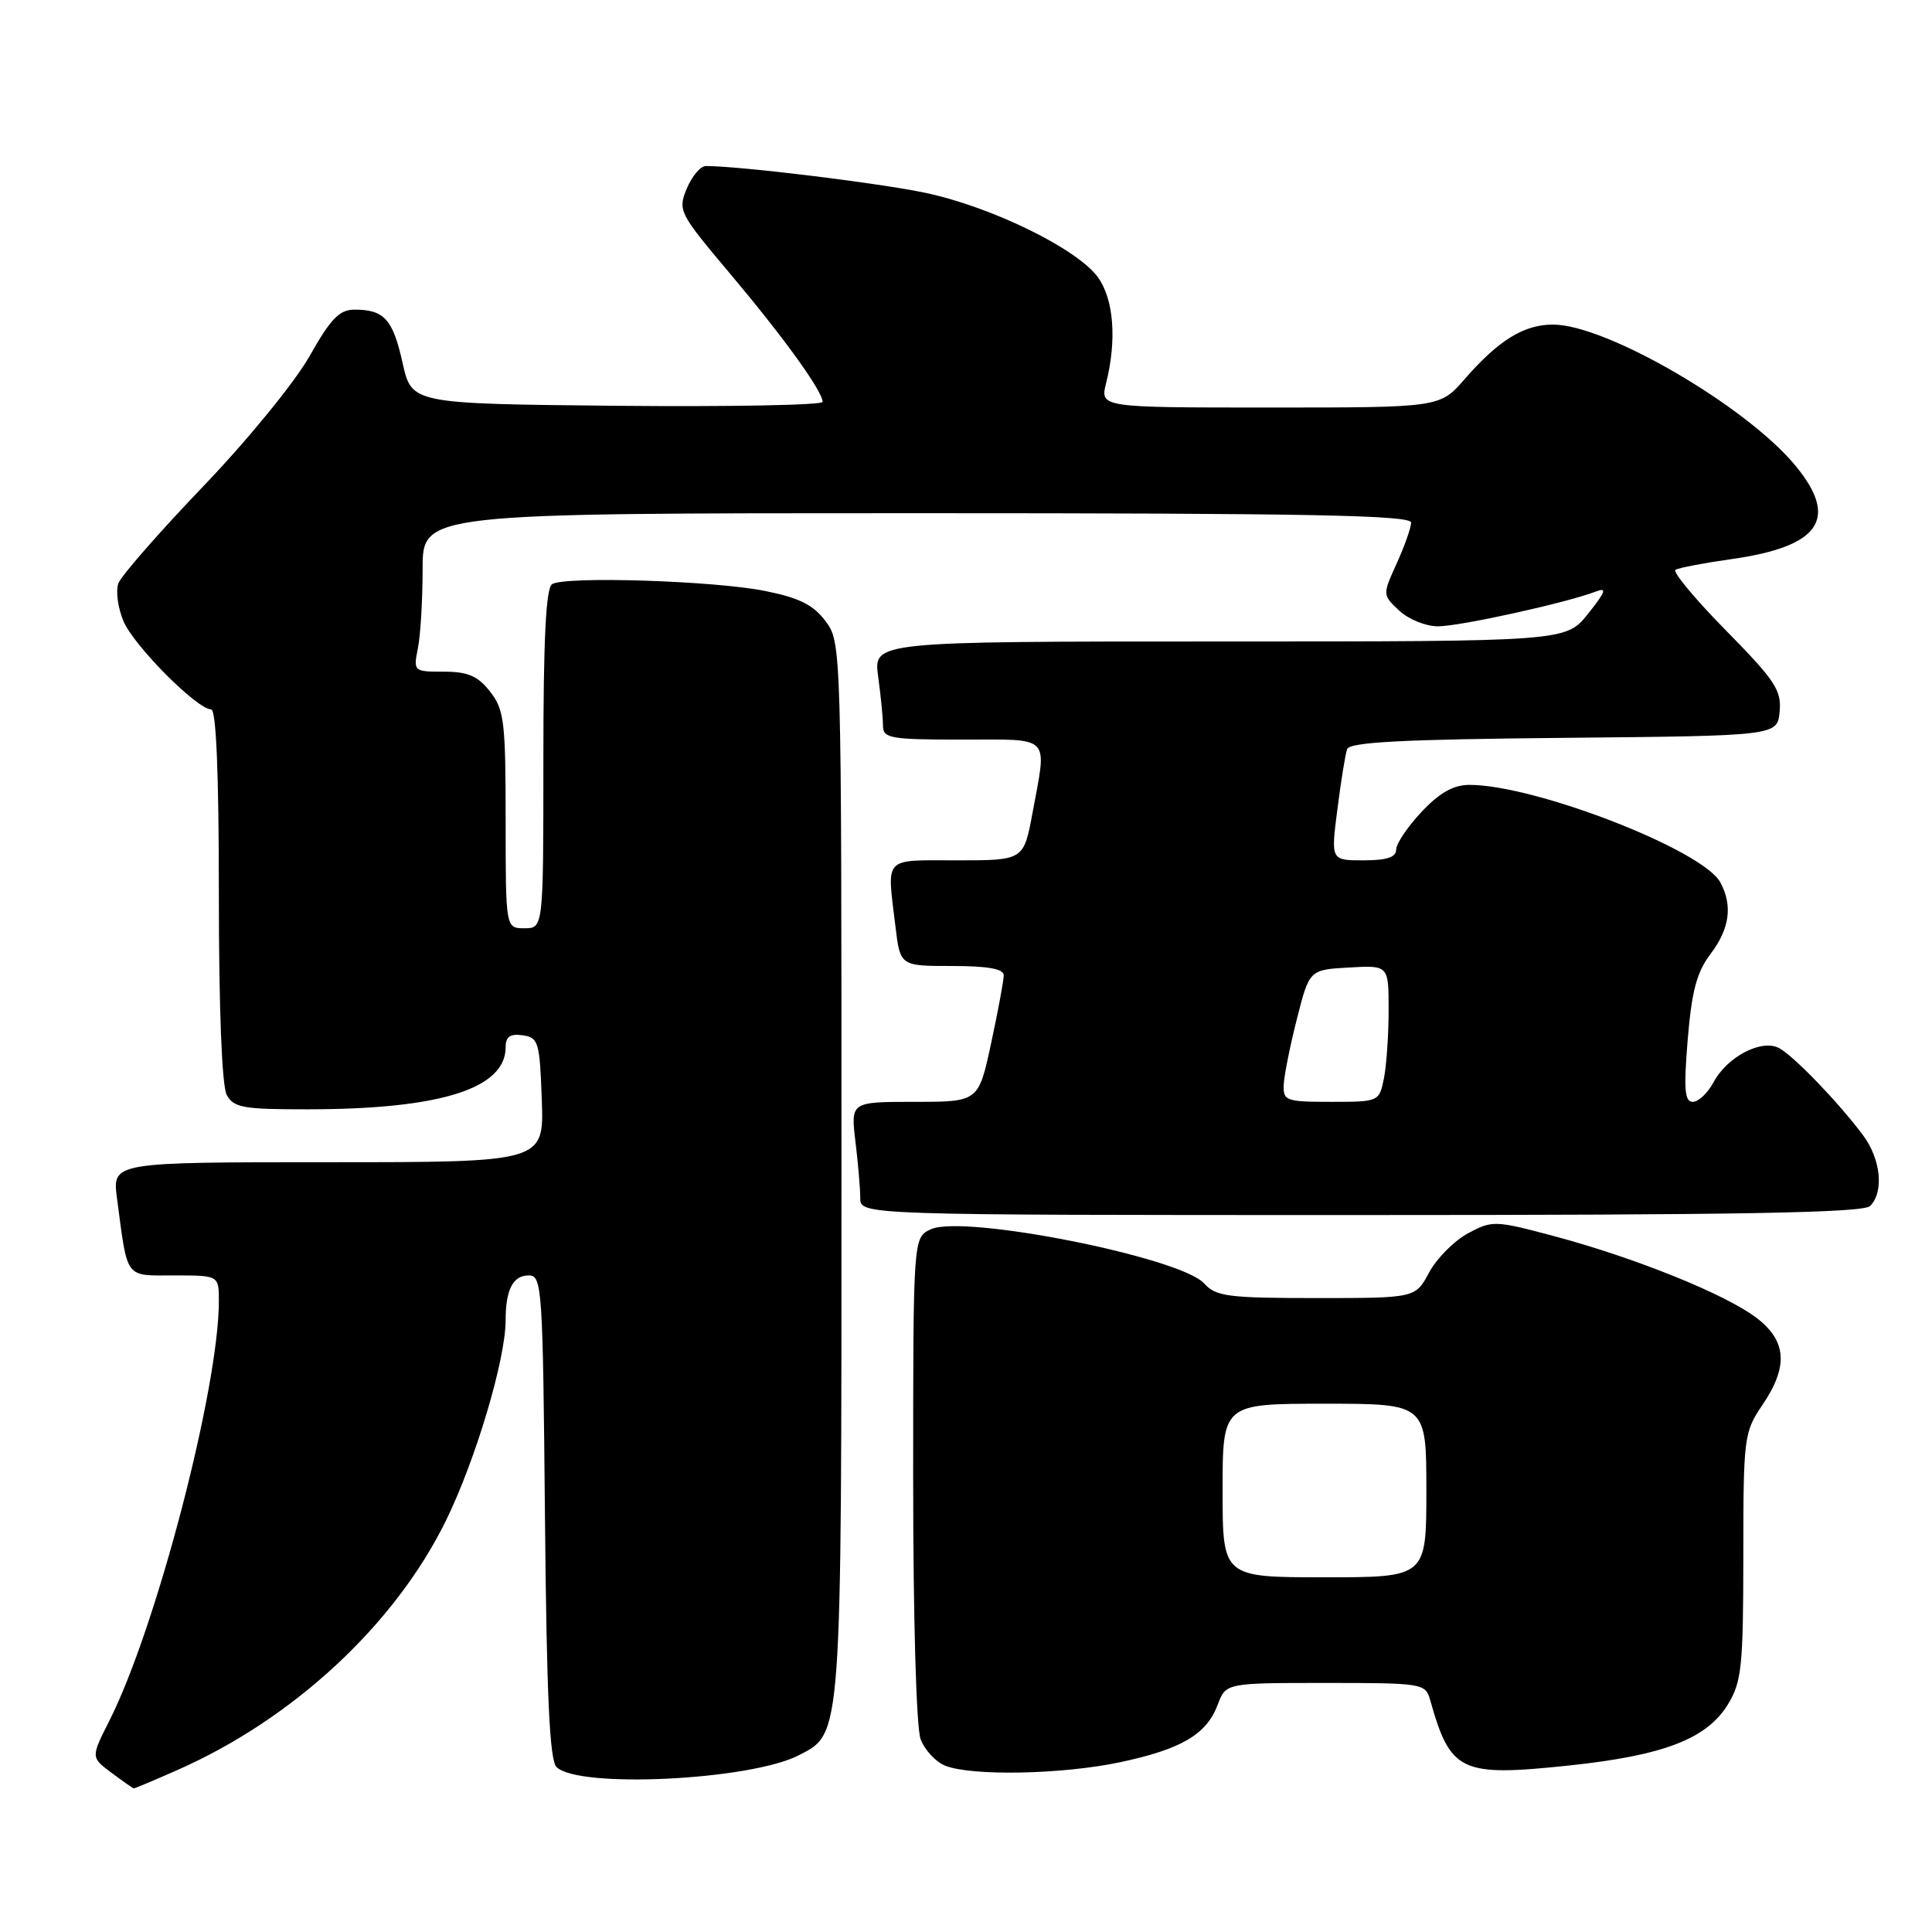 <?xml version="1.0" encoding="UTF-8" standalone="no"?>
<!DOCTYPE svg PUBLIC "-//W3C//DTD SVG 1.1//EN" "http://www.w3.org/Graphics/SVG/1.1/DTD/svg11.dtd" >
<svg xmlns="http://www.w3.org/2000/svg" xmlns:xlink="http://www.w3.org/1999/xlink" version="1.1" viewBox="0 0 256 256">
 <g >
 <path fill="currentColor"
d=" M 23.57 234.51 C 38.90 227.73 52.31 215.27 59.06 201.55 C 63.01 193.51 67.00 180.13 67.00 174.92 C 67.00 170.88 67.97 169.00 70.07 169.00 C 71.83 169.00 71.93 170.61 72.21 200.95 C 72.43 224.65 72.82 233.22 73.74 234.14 C 76.61 237.01 99.43 235.90 105.87 232.57 C 111.58 229.61 111.50 230.74 111.50 154.82 C 111.50 85.63 111.49 85.13 109.40 82.32 C 107.79 80.16 105.93 79.22 101.40 78.31 C 94.69 76.95 74.91 76.32 73.16 77.40 C 72.34 77.91 72.00 84.61 72.00 100.56 C 72.00 123.00 72.00 123.00 69.50 123.00 C 67.00 123.00 67.00 123.00 67.00 108.63 C 67.00 95.62 66.81 94.02 64.93 91.63 C 63.30 89.56 61.99 89.00 58.80 89.00 C 54.80 89.00 54.76 88.96 55.38 85.87 C 55.72 84.16 56.00 79.43 56.00 75.37 C 56.00 68.00 56.00 68.00 121.50 68.00 C 173.25 68.00 187.00 68.26 186.98 69.25 C 186.97 69.94 186.11 72.37 185.07 74.66 C 183.18 78.82 183.18 78.82 185.40 80.91 C 186.63 82.06 188.95 83.00 190.56 82.99 C 193.45 82.99 207.64 79.86 211.43 78.39 C 212.98 77.79 212.78 78.38 210.43 81.32 C 207.50 85.00 207.50 85.00 161.61 85.00 C 115.73 85.00 115.73 85.00 116.36 89.64 C 116.71 92.19 117.00 95.12 117.00 96.14 C 117.00 97.84 117.93 98.00 127.50 98.00 C 139.44 98.00 138.74 97.27 136.83 107.63 C 135.65 114.00 135.65 114.00 126.83 114.00 C 116.91 114.00 117.52 113.35 118.65 122.75 C 119.28 128.00 119.28 128.00 126.14 128.00 C 130.89 128.00 133.00 128.38 133.00 129.23 C 133.00 129.90 132.25 133.95 131.33 138.23 C 129.66 146.00 129.66 146.00 121.19 146.00 C 112.72 146.00 112.72 146.00 113.35 151.25 C 113.70 154.14 113.99 157.51 113.99 158.75 C 114.00 161.00 114.00 161.00 180.30 161.00 C 230.53 161.00 246.89 160.71 247.80 159.80 C 249.67 157.93 249.22 153.56 246.83 150.38 C 243.56 146.02 237.72 139.96 235.76 138.89 C 233.45 137.63 228.87 140.00 227.05 143.41 C 226.28 144.84 225.05 146.00 224.31 146.00 C 223.22 146.00 223.09 144.36 223.63 137.75 C 224.16 131.33 224.83 128.81 226.65 126.41 C 229.19 123.07 229.61 120.00 227.96 116.93 C 225.67 112.64 203.44 104.00 194.71 104.00 C 192.60 104.00 190.76 105.03 188.37 107.57 C 186.52 109.54 185.00 111.79 185.00 112.57 C 185.00 113.59 183.76 114.00 180.67 114.00 C 176.34 114.00 176.34 114.00 177.21 107.25 C 177.68 103.54 178.26 99.94 178.50 99.27 C 178.82 98.33 185.87 97.97 207.21 97.77 C 235.50 97.50 235.50 97.50 235.81 94.29 C 236.08 91.47 235.21 90.16 228.68 83.52 C 224.59 79.37 221.59 75.75 222.01 75.50 C 222.43 75.24 225.78 74.60 229.46 74.08 C 241.18 72.42 243.70 68.73 237.92 61.72 C 231.41 53.82 212.81 42.99 205.77 43.01 C 201.91 43.01 198.54 45.10 194.06 50.25 C 190.79 54.00 190.79 54.00 168.27 54.00 C 145.75 54.00 145.75 54.00 146.57 50.75 C 148.00 45.04 147.58 39.65 145.48 36.74 C 142.77 32.99 131.53 27.47 122.75 25.58 C 116.71 24.28 98.08 22.00 93.52 22.00 C 92.82 22.00 91.69 23.35 91.00 24.99 C 89.80 27.89 89.98 28.24 96.72 36.24 C 103.82 44.67 109.00 51.84 109.00 53.25 C 109.00 53.68 96.75 53.91 81.77 53.77 C 54.55 53.50 54.55 53.50 53.35 48.11 C 52.06 42.31 50.92 41.03 47.00 41.03 C 44.98 41.02 43.83 42.20 41.00 47.22 C 39.05 50.66 32.81 58.31 26.92 64.45 C 21.10 70.53 16.04 76.31 15.68 77.31 C 15.32 78.30 15.62 80.55 16.36 82.31 C 17.73 85.56 26.12 94.00 27.98 94.00 C 28.65 94.00 29.00 102.50 29.00 118.57 C 29.00 133.59 29.40 143.88 30.04 145.07 C 30.95 146.77 32.20 147.00 40.79 146.99 C 58.34 146.98 67.00 144.26 67.00 138.76 C 67.00 137.36 67.60 136.95 69.25 137.18 C 71.35 137.48 71.52 138.06 71.79 145.75 C 72.08 154.00 72.08 154.00 43.48 154.00 C 14.88 154.00 14.88 154.00 15.50 158.75 C 16.94 169.64 16.46 169.00 23.08 169.00 C 29.00 169.00 29.00 169.00 29.00 172.40 C 29.00 183.94 20.68 215.80 14.47 228.05 C 12.04 232.86 12.04 232.86 14.77 234.90 C 16.27 236.02 17.60 236.95 17.72 236.97 C 17.84 236.99 20.47 235.88 23.57 234.51 Z  M 148.39 233.51 C 156.54 231.78 159.86 229.83 161.35 225.89 C 162.44 223.00 162.44 223.00 175.65 223.00 C 188.50 223.00 188.88 223.06 189.50 225.25 C 192.20 234.83 193.52 235.45 207.89 233.94 C 220.46 232.61 226.17 230.41 228.97 225.82 C 230.78 222.85 230.99 220.80 231.00 206.20 C 231.00 190.46 231.09 189.77 233.50 186.21 C 236.99 181.08 236.77 177.69 232.74 174.62 C 228.67 171.51 216.74 166.69 206.02 163.82 C 198.08 161.70 197.74 161.69 194.52 163.42 C 192.70 164.40 190.38 166.73 189.37 168.60 C 187.55 172.00 187.55 172.00 174.43 172.00 C 162.71 172.00 161.12 171.79 159.55 170.06 C 156.42 166.59 127.71 160.90 123.36 162.88 C 121.00 163.96 121.00 163.96 121.00 195.91 C 121.00 214.48 121.41 228.96 121.99 230.46 C 122.53 231.89 123.99 233.46 125.24 233.96 C 128.72 235.36 140.74 235.13 148.39 233.51 Z  M 170.10 143.75 C 170.15 142.51 170.94 138.57 171.85 135.00 C 173.50 128.50 173.50 128.50 178.75 128.20 C 184.00 127.90 184.00 127.90 184.00 133.82 C 184.00 137.08 183.72 141.16 183.38 142.88 C 182.75 145.98 182.72 146.00 176.38 146.00 C 170.40 146.00 170.01 145.86 170.10 143.75 Z  M 162.00 197.50 C 162.00 186.00 162.00 186.00 175.50 186.00 C 189.00 186.00 189.00 186.00 189.00 197.50 C 189.00 209.00 189.00 209.00 175.50 209.00 C 162.00 209.00 162.00 209.00 162.00 197.50 Z "/>
</g>
</svg>